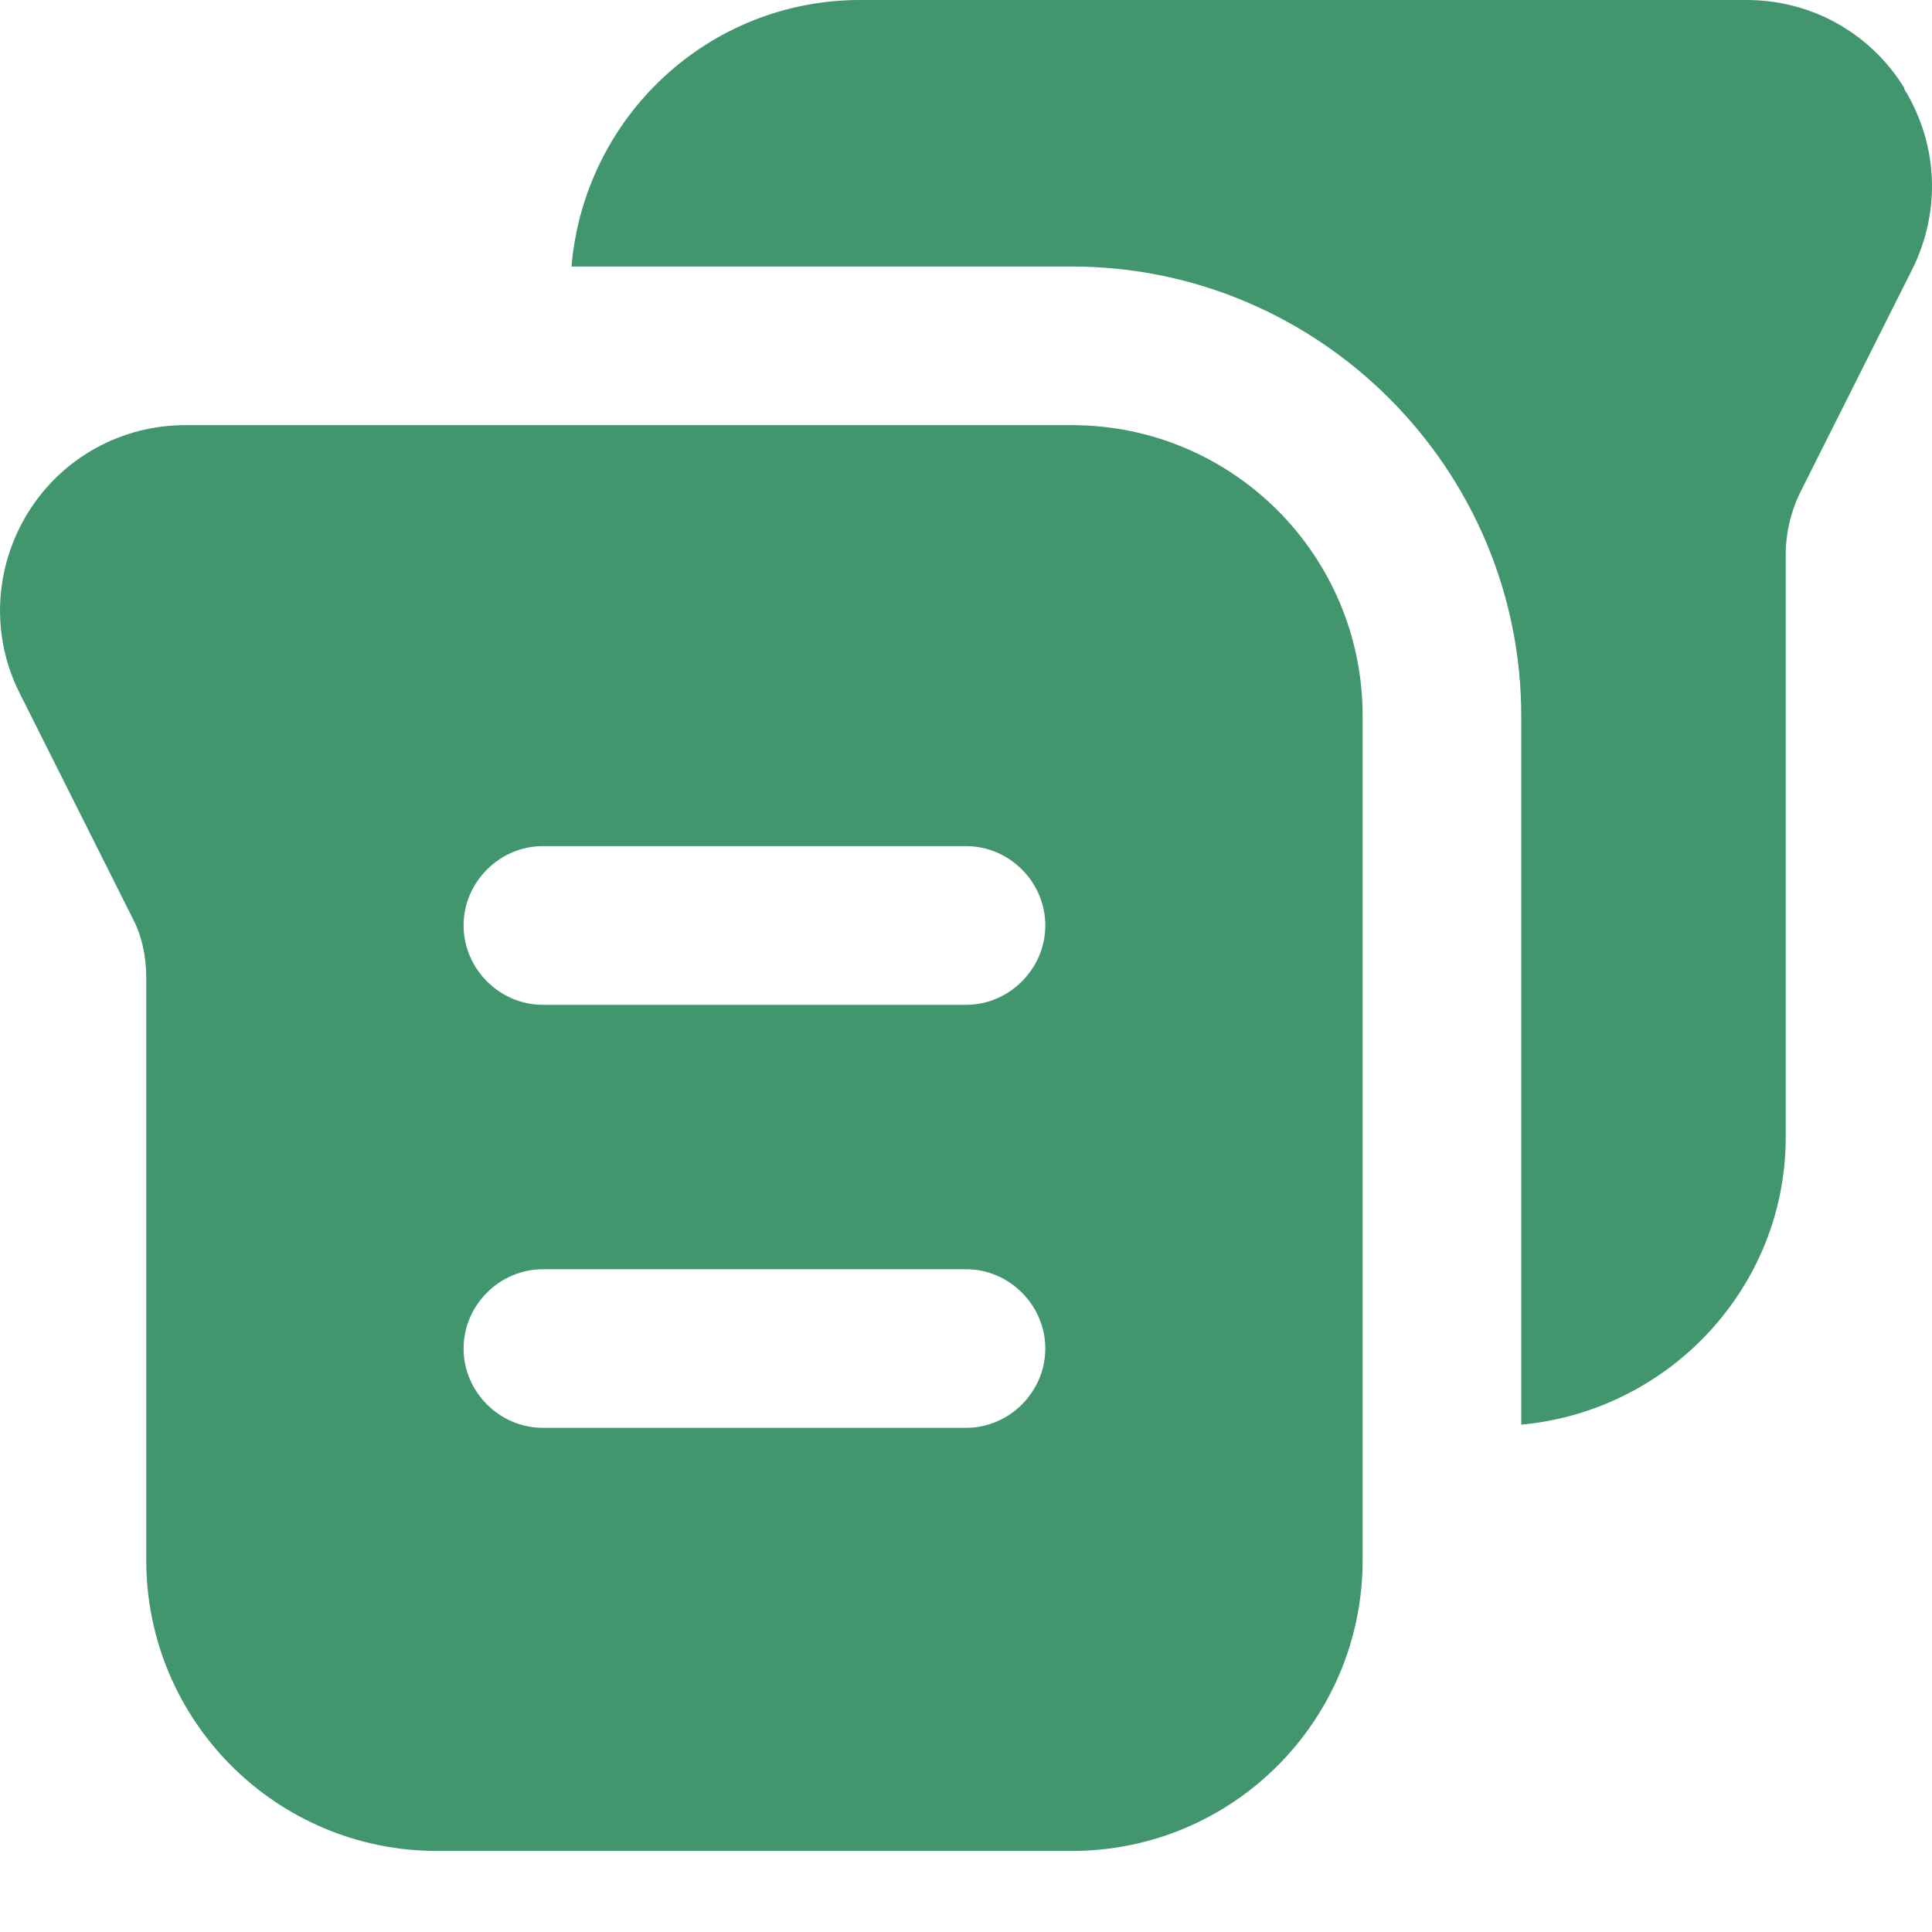 <svg width="20" height="20" viewBox="0 0 20 20" fill="none" xmlns="http://www.w3.org/2000/svg">
<path d="M11.095 4.401H1.92C1.252 4.401 0.639 4.741 0.288 5.31C-0.062 5.88 -0.095 6.58 0.201 7.171L1.372 9.504C1.471 9.69 1.514 9.909 1.514 10.117V16.15C1.514 17.814 2.861 19.161 4.525 19.161H11.095C12.759 19.161 14.106 17.814 14.106 16.15V7.412C14.106 5.748 12.759 4.401 11.095 4.401ZM10 14.781H5.62C5.171 14.781 4.799 14.409 4.799 13.96C4.799 13.511 5.171 13.139 5.62 13.139H10C10.449 13.139 10.821 13.511 10.821 13.96C10.821 14.409 10.449 14.781 10 14.781ZM10 10.402H5.62C5.171 10.402 4.799 10.029 4.799 9.58C4.799 9.131 5.171 8.759 5.62 8.759H10C10.449 8.759 10.821 9.131 10.821 9.58C10.821 10.029 10.449 10.402 10 10.402Z" fill="#41966E"/>
<path d="M19.712 0.909C19.361 0.339 18.748 0 18.081 0H8.905C7.328 0 6.047 1.215 5.916 2.759H11.095C13.657 2.759 15.748 4.85 15.748 7.413V14.748C17.281 14.606 18.486 13.325 18.486 11.77V5.726C18.486 5.518 18.54 5.299 18.628 5.113L19.799 2.781C20.095 2.179 20.062 1.489 19.712 0.92V0.909Z" fill="#41966E"/>
</svg>

